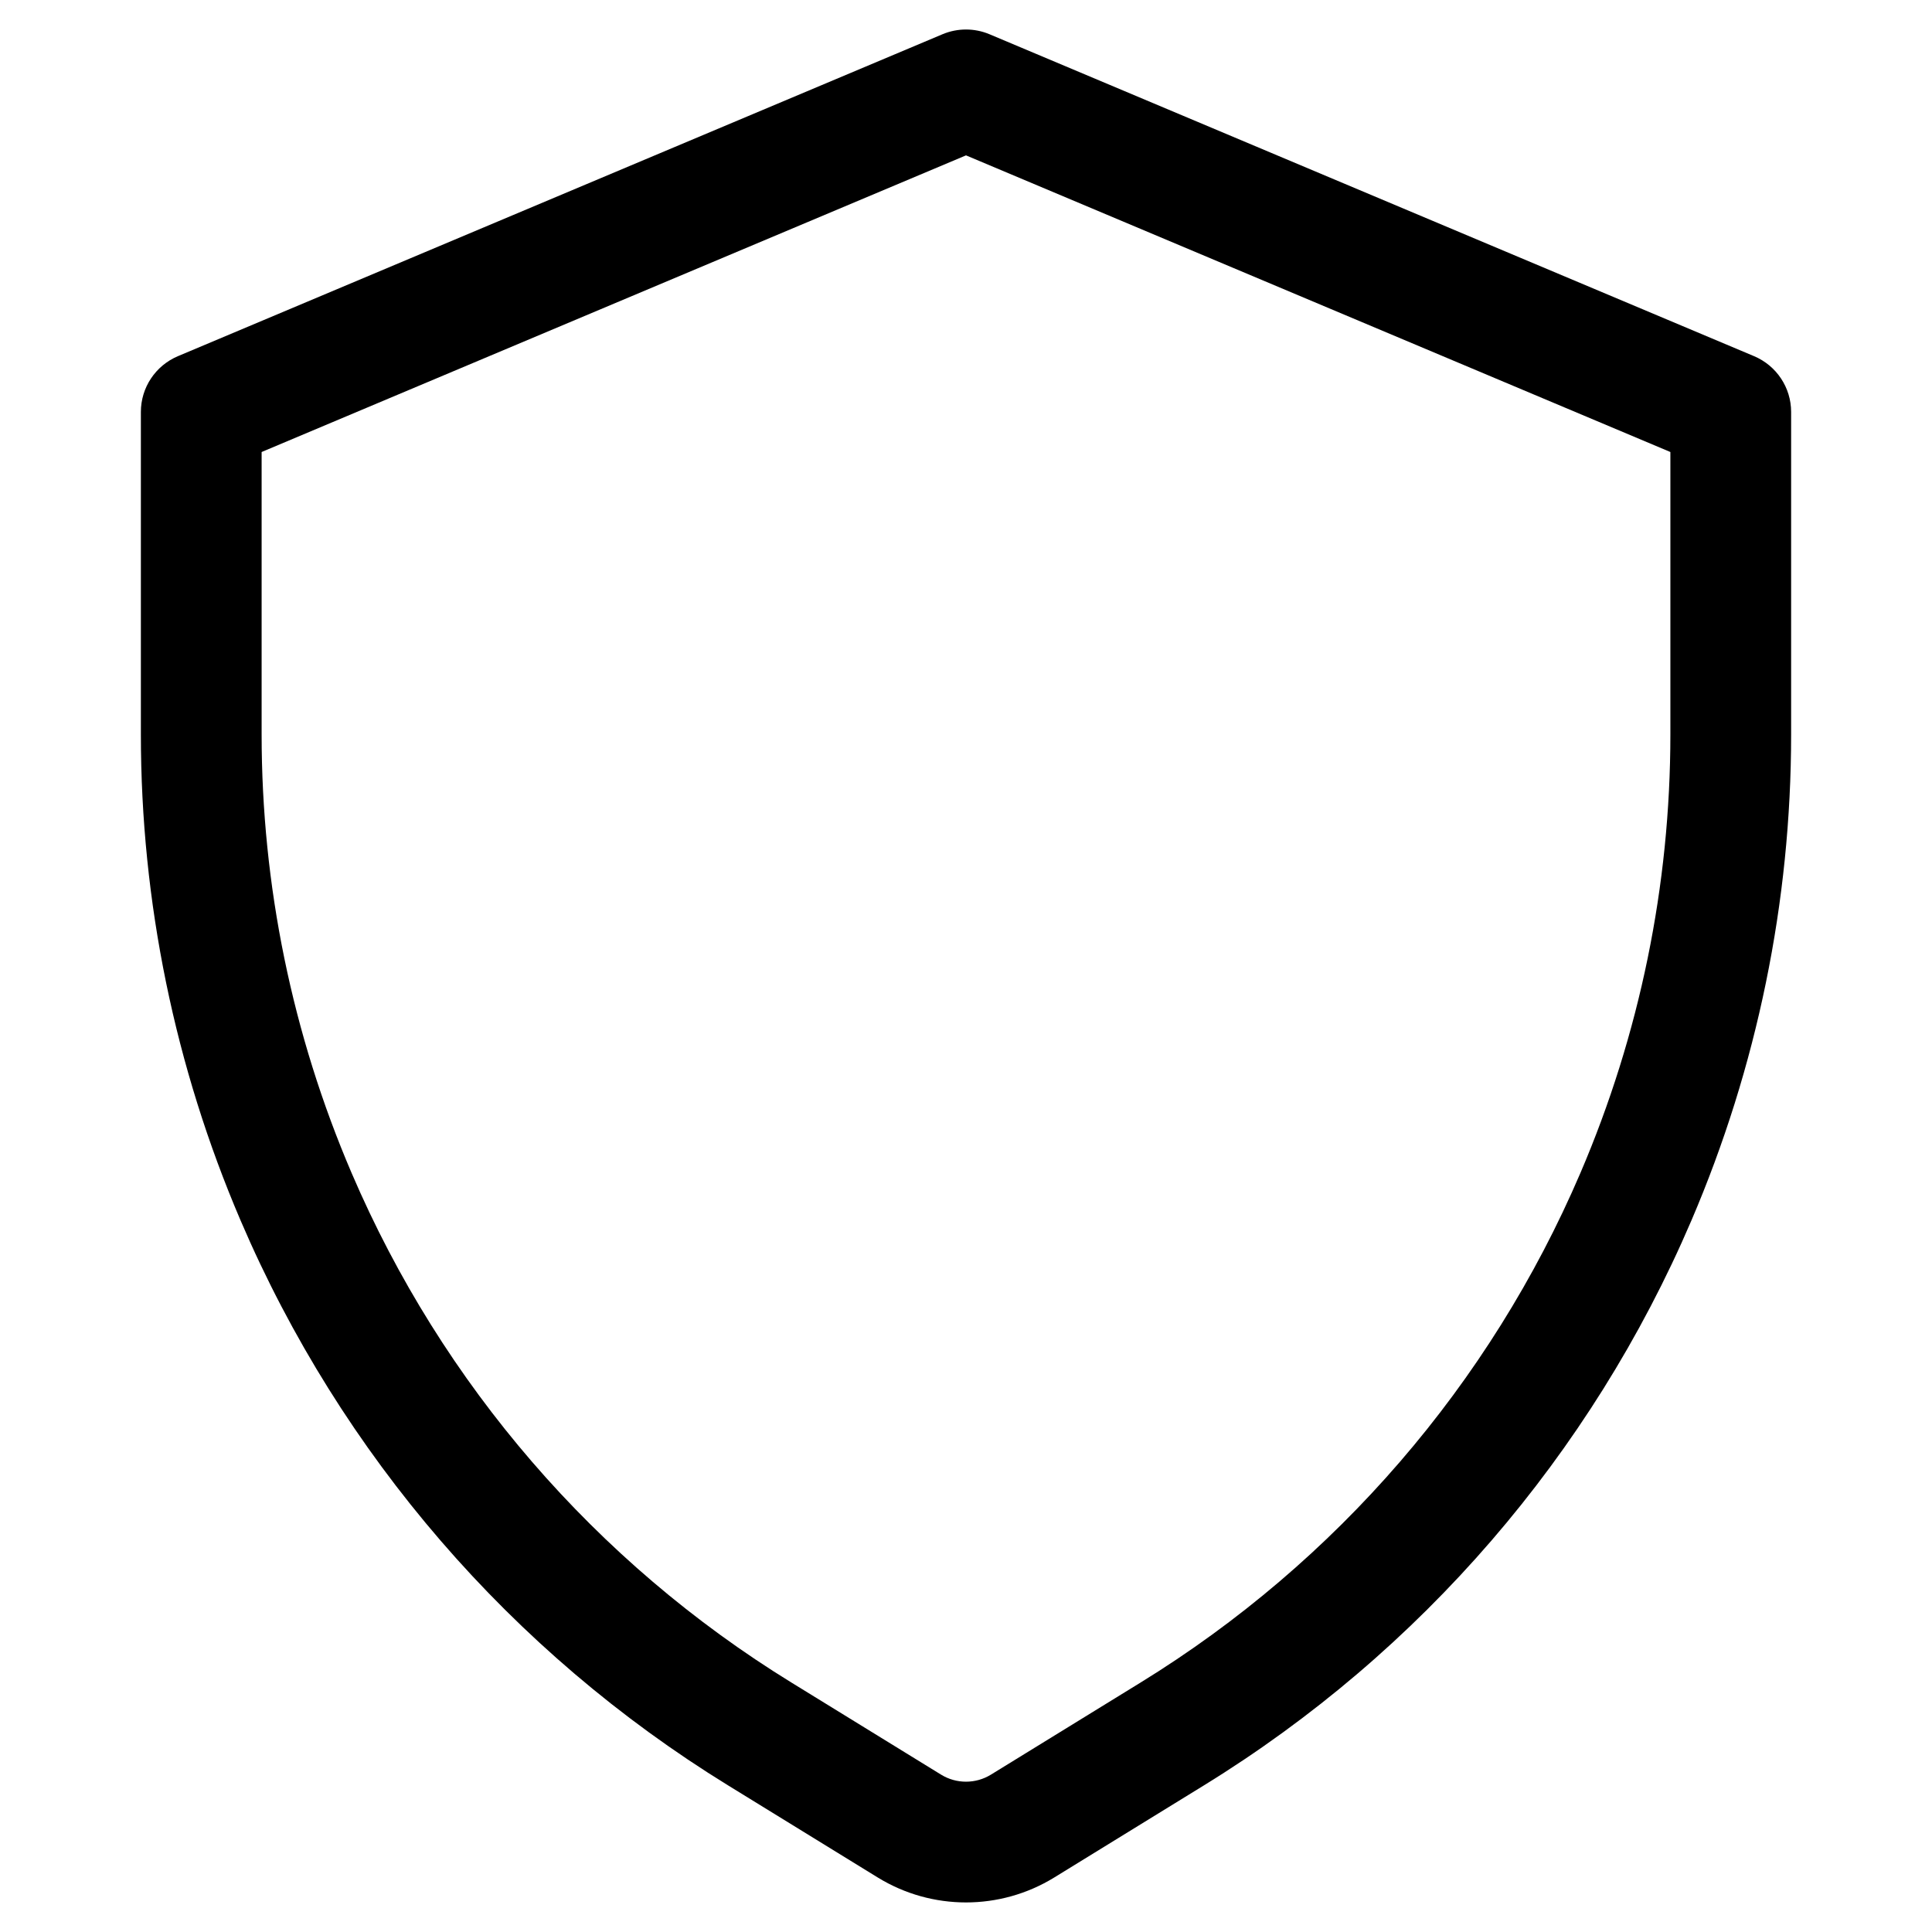 <svg width="24" height="24" viewBox="0 0 24 24" fill="none" xmlns="http://www.w3.org/2000/svg">
<path fill-rule="evenodd" clip-rule="evenodd" d="M11.709 0.425C11.895 0.347 12.105 0.347 12.291 0.425L21.791 4.425C22.069 4.543 22.25 4.815 22.25 5.117V9.124C22.25 11.2 21.828 13.255 21.011 15.162C19.765 18.07 17.649 20.521 14.955 22.179L13.096 23.323C12.424 23.736 11.576 23.736 10.904 23.323L9.045 22.179C6.351 20.521 4.235 18.07 2.989 15.162C2.172 13.255 1.75 11.2 1.75 9.124L1.75 5.117C1.75 4.815 1.931 4.543 2.209 4.425L11.709 0.425ZM3.25 5.615V9.124C3.25 10.997 3.63 12.85 4.368 14.572C5.492 17.195 7.4 19.405 9.831 20.901L11.69 22.045C11.88 22.162 12.12 22.162 12.31 22.045L14.169 20.901C16.6 19.405 18.508 17.195 19.632 14.572C20.37 12.85 20.75 10.997 20.75 9.124V5.615L12 1.93L3.25 5.615Z" fill="black"/>
</svg>
